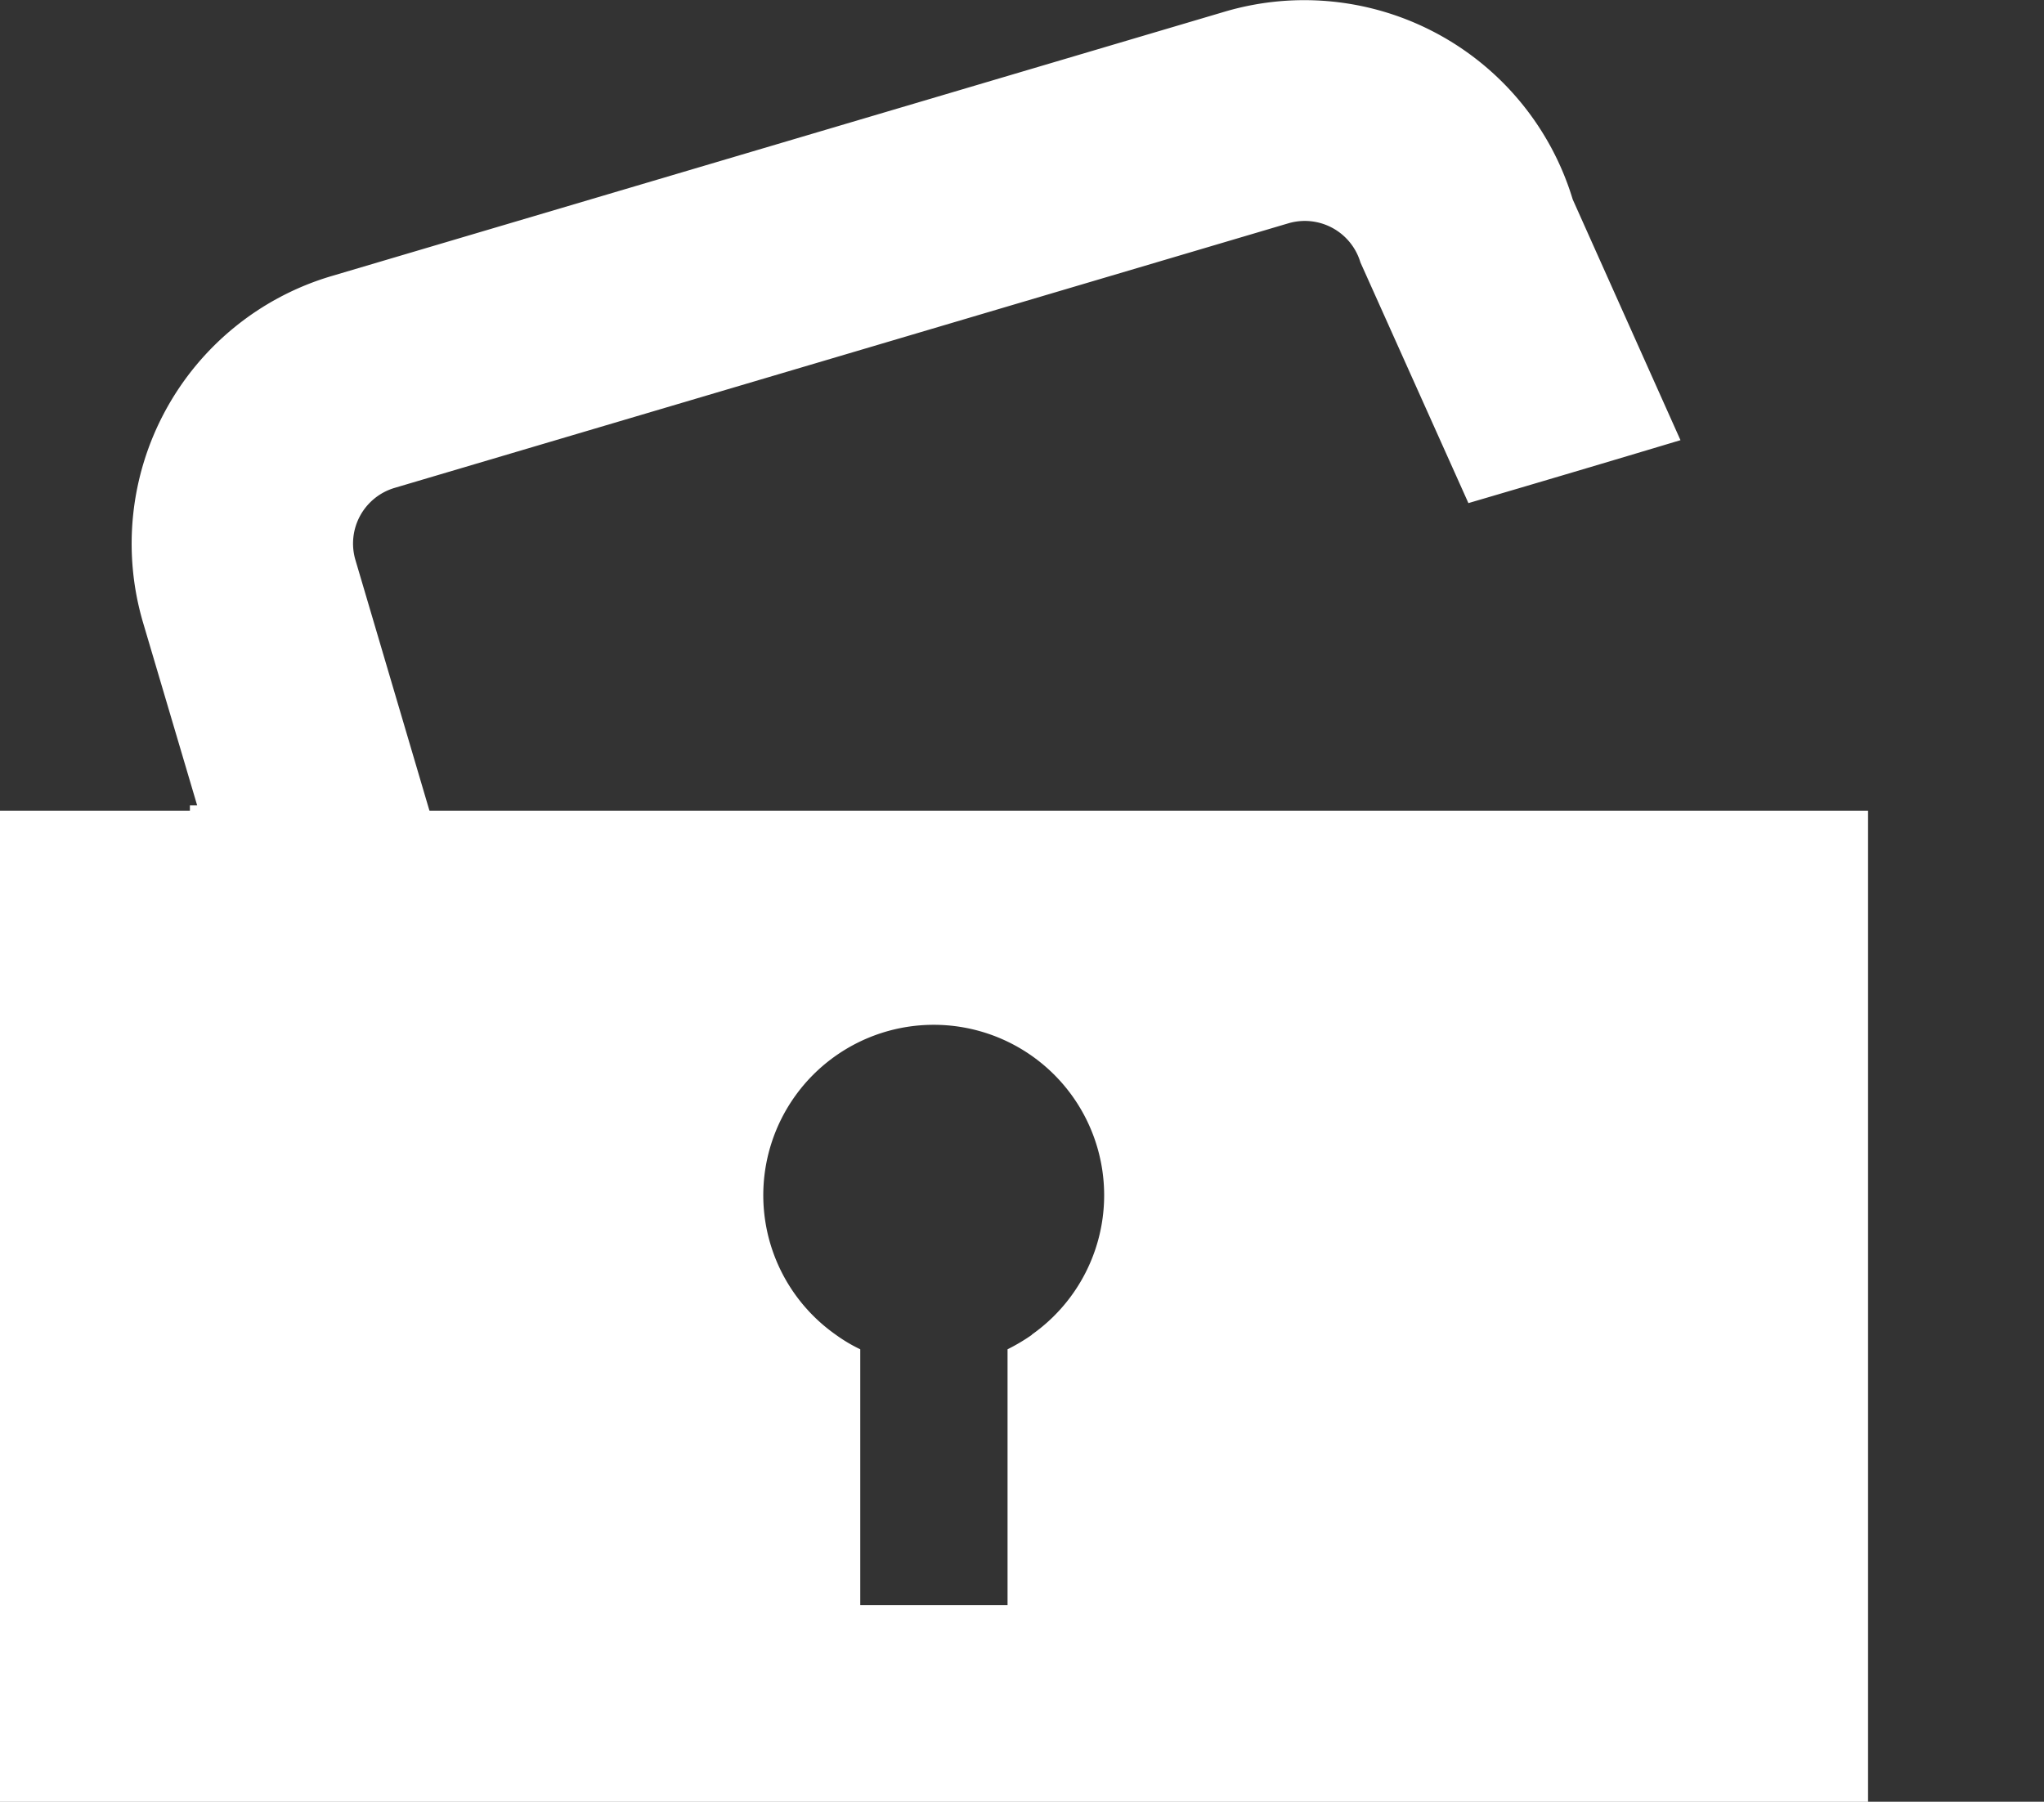 <svg xmlns="http://www.w3.org/2000/svg" width="16.694" height="14.715" viewBox="0 0 16.694 14.715">
  <rect x="0" y="0" width="16.694" height="14.715" fill="#333333" stroke="none"/>
  <g id="unlock-svgrepo-com_2_" data-name="unlock-svgrepo-com (2)" transform="translate(103.962 199.364)">
    <g id="Group_1252" data-name="Group 1252" transform="translate(-103.962 -199.364)">
      <path id="Path_389" data-name="Path 389" d="M369.013,218.268Z" transform="translate(-352.319 -210.691)" fill="#fff"/>
      <g id="unlock" transform="translate(0 0)">
        <g id="Group_1253" data-name="Group 1253">
          <path id="Path_390" data-name="Path 390" d="M36.218,4.565a.474.474,0,0,1,.319-.589l7.3-2.161a.474.474,0,0,1,.589.319L45.308,4.1c.576-.169,1.156-.341,1.732-.514L46.16,1.62h0A2.291,2.291,0,0,0,43.322.085l-7.3,2.161a2.279,2.279,0,0,0-1.538,2.832l1.068,3.608c.576-.169,1.153-.341,1.732-.511Z" transform="translate(-33.315 0.009)" fill="#fff"/>
          <path id="Path_391" data-name="Path 391" d="M13.713,210.044v0q-.9,0-1.8,0v0H3.351V210c-.6,0-1.2,0-1.8,0v.044H0v8.094H15.257v-8.094Zm-5.284,4.279a1.569,1.569,0,0,1-.2.119v2.089H7.026v-2.089a1.268,1.268,0,0,1-.2-.119,1.392,1.392,0,1,1,1.6,0Z" transform="translate(0 -203.422)" fill="#fff"/>
        </g>
      </g>
    </g>
  </g>
</svg>
